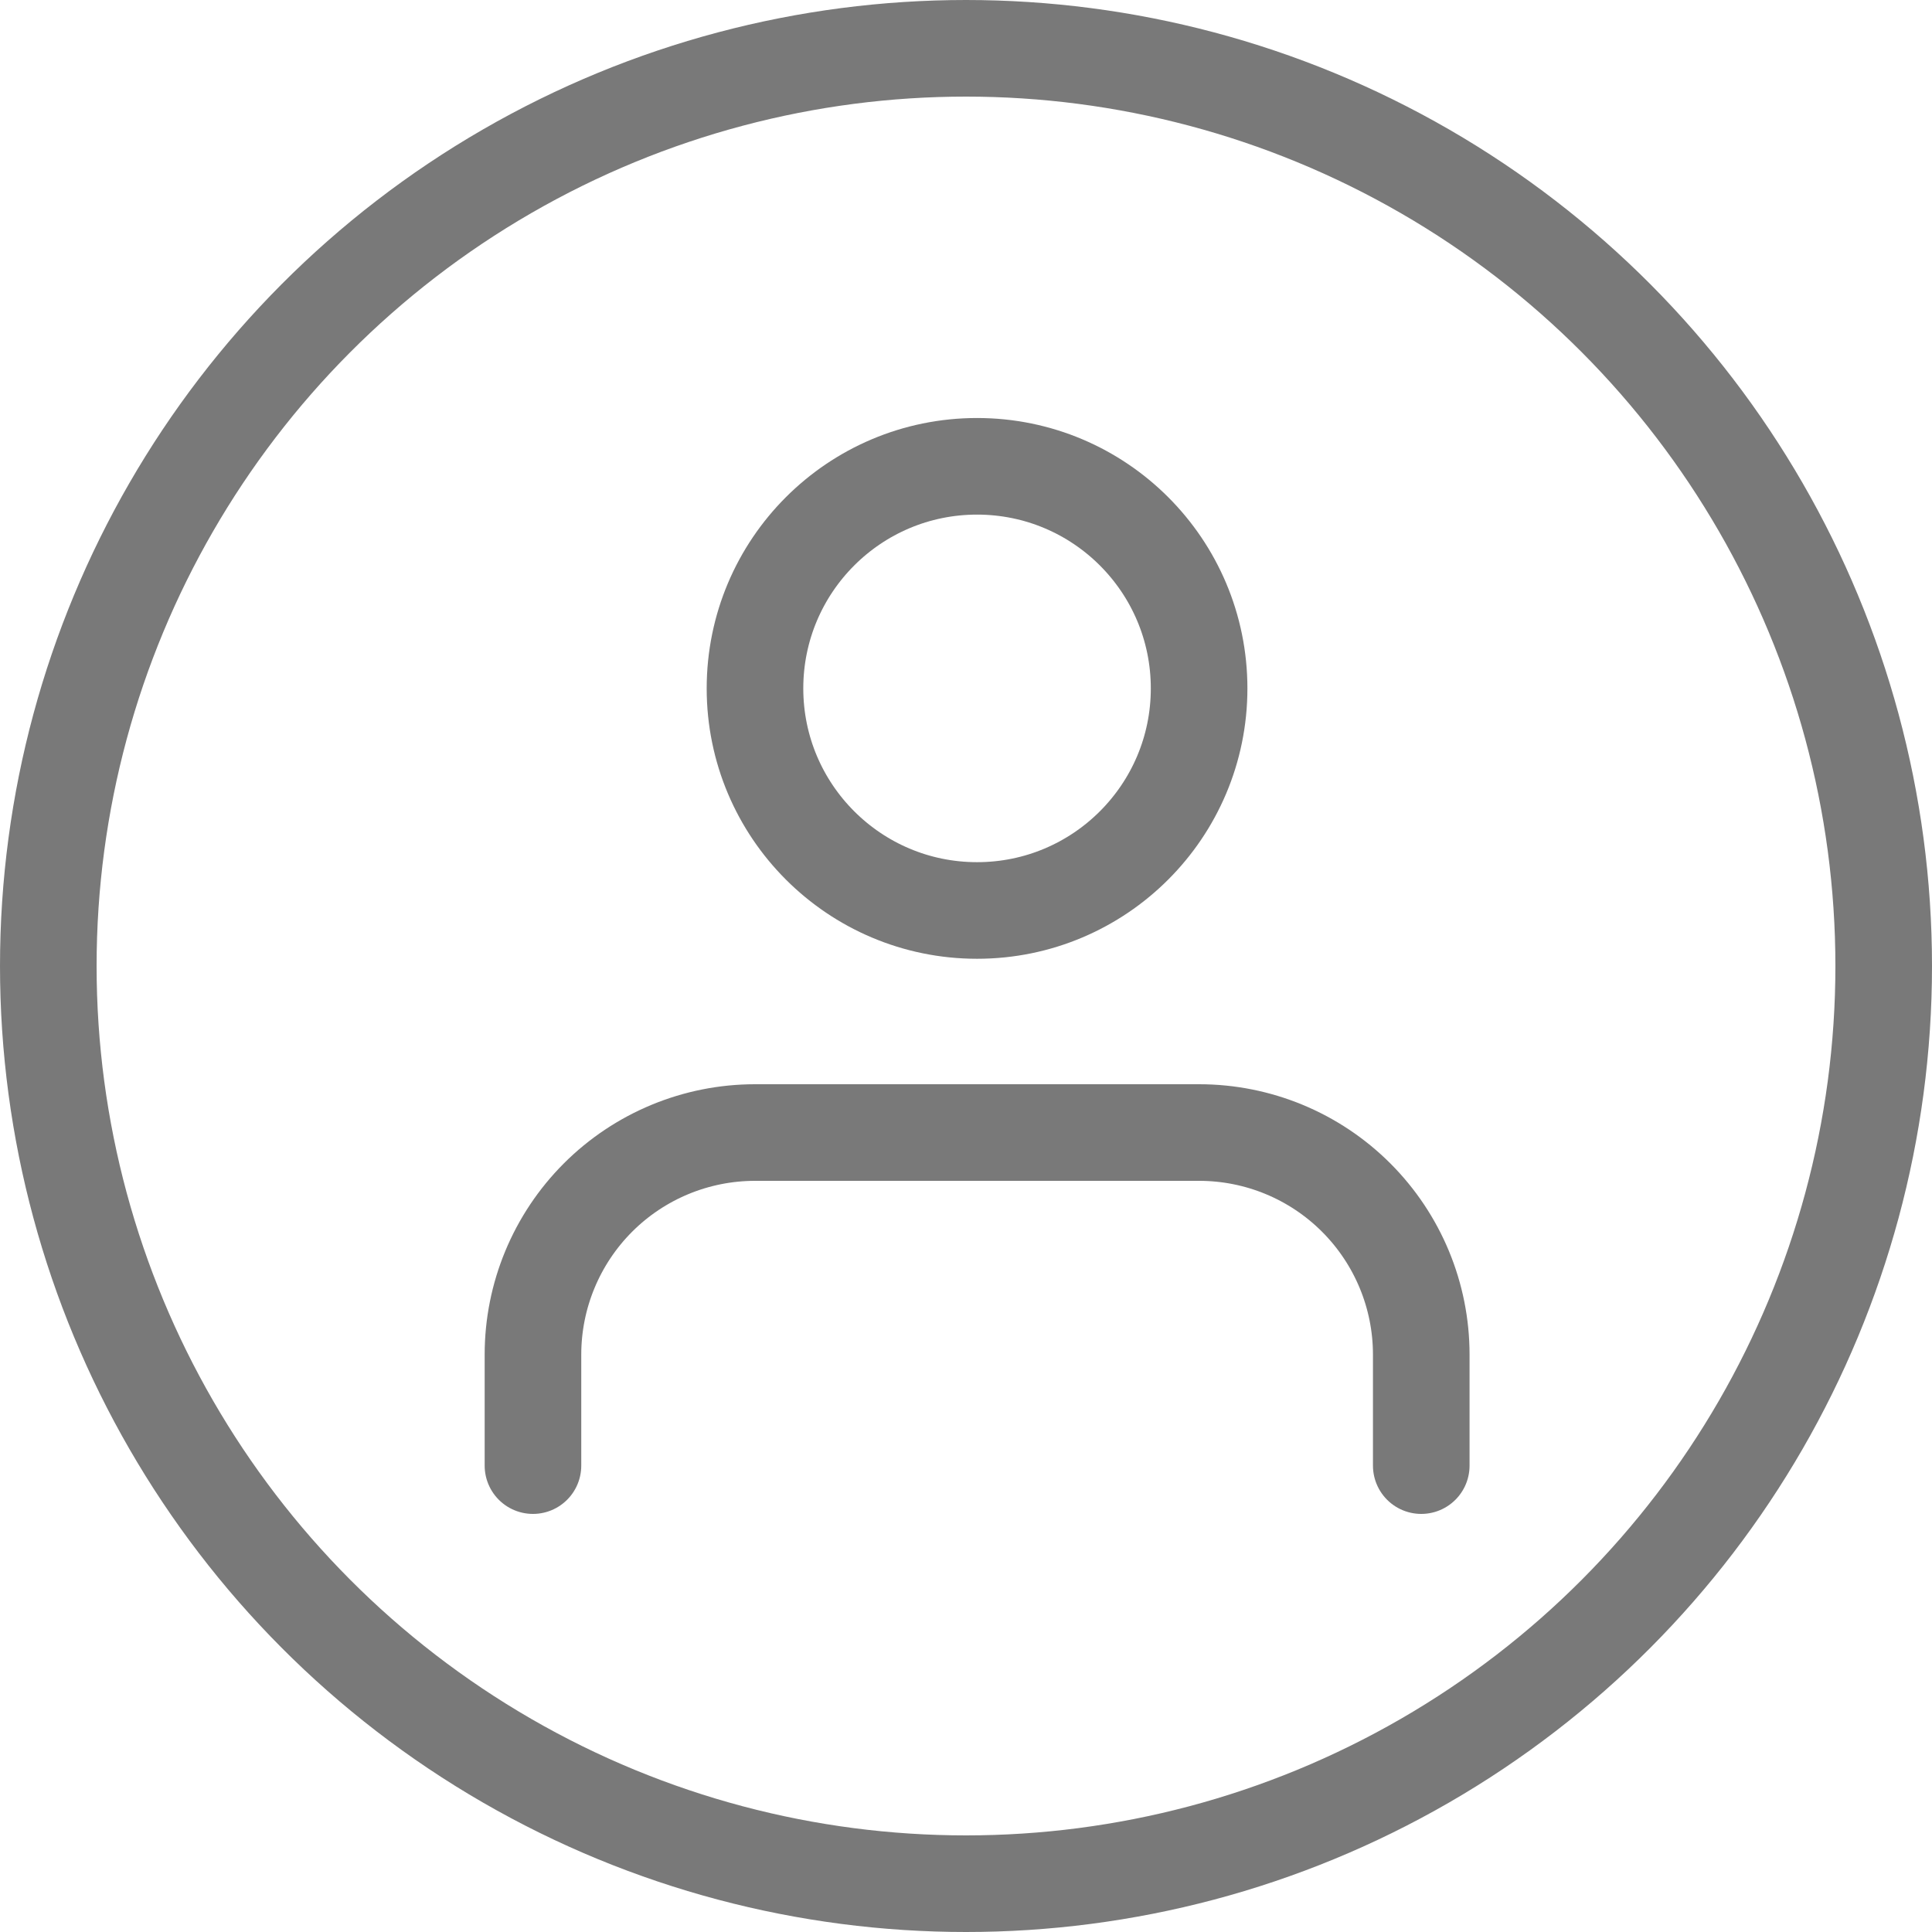 <svg width="50" height="50" viewBox="0 0 50 50" fill="none" xmlns="http://www.w3.org/2000/svg">
<circle cx="25" cy="25" r="23.75" stroke="#797979" stroke-width="2.5"/>
<path d="M36.782 37.93V35.057C36.782 33.532 36.176 32.071 35.098 30.993C34.02 29.915 32.559 29.31 31.034 29.31H19.54C18.016 29.31 16.554 29.915 15.476 30.993C14.399 32.071 13.793 33.532 13.793 35.057V37.93" stroke="#797979" stroke-width="2.5" stroke-linecap="round" stroke-linejoin="round"/>
<path d="M25.286 23.563C28.46 23.563 31.033 20.989 31.033 17.816C31.033 14.641 28.46 12.068 25.286 12.068C22.112 12.068 19.539 14.641 19.539 17.816C19.539 20.989 22.112 23.563 25.286 23.563Z" stroke="#797979" stroke-width="2.5" stroke-linecap="round" stroke-linejoin="round"/>
</svg>
